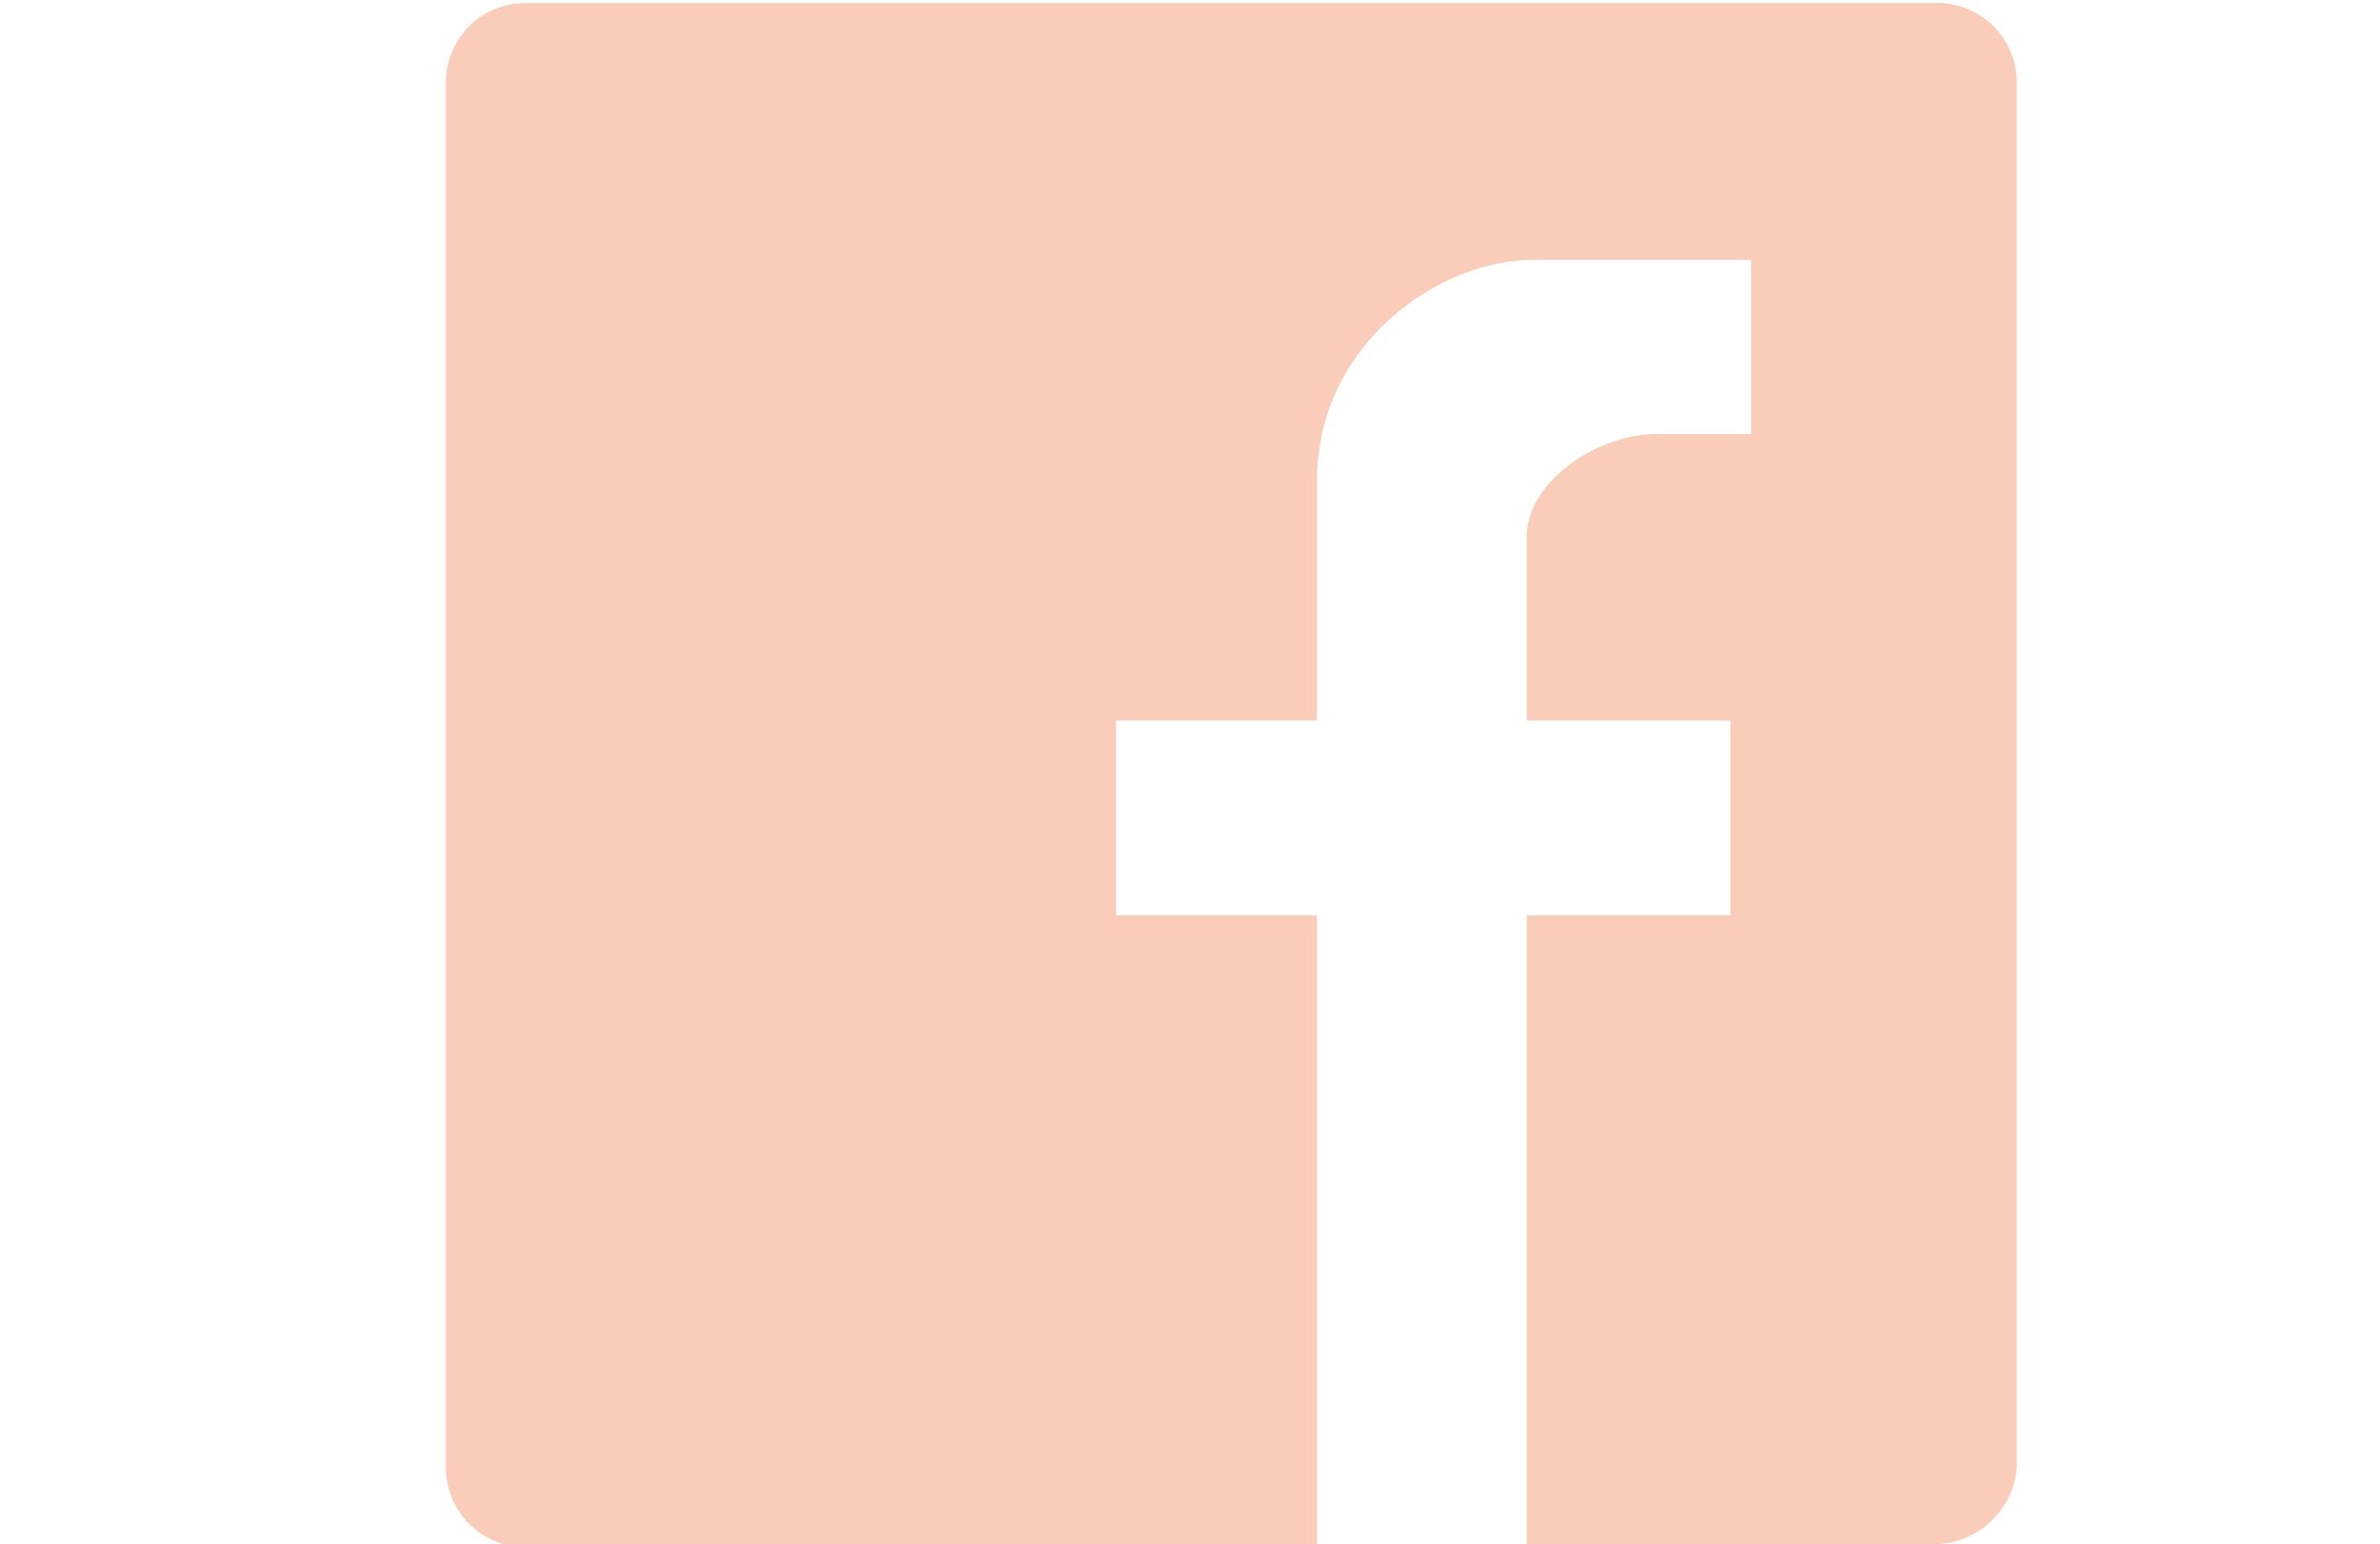 <?xml version="1.0" encoding="utf-8"?>
<!-- Generator: Adobe Illustrator 17.1.0, SVG Export Plug-In . SVG Version: 6.00 Build 0)  -->
<!DOCTYPE svg PUBLIC "-//W3C//DTD SVG 1.1//EN" "http://www.w3.org/Graphics/SVG/1.1/DTD/svg11.dtd">
<svg version="1.1" id="Layer_1" xmlns="http://www.w3.org/2000/svg" xmlns:xlink="http://www.w3.org/1999/xlink" x="0px" y="0px"
	 viewBox="0 0 80.6 52.3" enable-background="new 0 0 80.6 52.3" xml:space="preserve">
<g>
	<g>
		<path fill="#F9CDBA" d="M67.9,49.6V2.7c0-1.3-1.1-2.4-2.4-2.4h-4.3H22.1h-4.3c-1.3,0-2.4,1.1-2.4,2.4v42.7l0,4.3
			c0,1.3,1.1,2.4,2.4,2.4h26.5V31.3h-6.8v-7.2h6.8v-7.8c0-4.7,4.2-7.8,7.6-7.8h7.7v6.5h-3.5c-1.7,0-4.1,1.4-4.1,3.2v5.9h6.9v7.2H52
			V52h9.3h4.3C66.9,52,67.9,50.9,67.9,49.6z"/>
		<path fill="#F9CDBA" d="M65.5,52.3H51.7V31h6.9v-6.6h-6.9v-6.2c0-1.9,2.4-3.5,4.4-3.5h3.2V8.8h-7.4c-3.1,0-7.3,2.8-7.3,7.5v8.1
			h-6.8V31h6.8v21.4H17.8c-1.5,0-2.7-1.2-2.7-2.7l0-46.9c0-1.5,1.2-2.7,2.7-2.7h47.8c1.5,0,2.7,1.2,2.7,2.7v46.9
			C68.2,51.1,67,52.3,65.5,52.3z M52.3,51.7h13.2c1.2,0,2.1-0.9,2.1-2.1V2.7c0-1.2-0.9-2.1-2.1-2.1H17.8c-1.2,0-2.1,0.9-2.1,2.1
			l0,46.9c0,1.2,0.9,2.1,2.1,2.1H44V31.6h-6.8v-7.8H44v-7.5c0-4.6,4.2-8.1,7.9-8.1h8v7.1h-3.8c-1.7,0-3.8,1.3-3.8,2.9v5.6h6.9v7.8
			h-6.9V51.7z"/>
	</g>
</g>
</svg>
